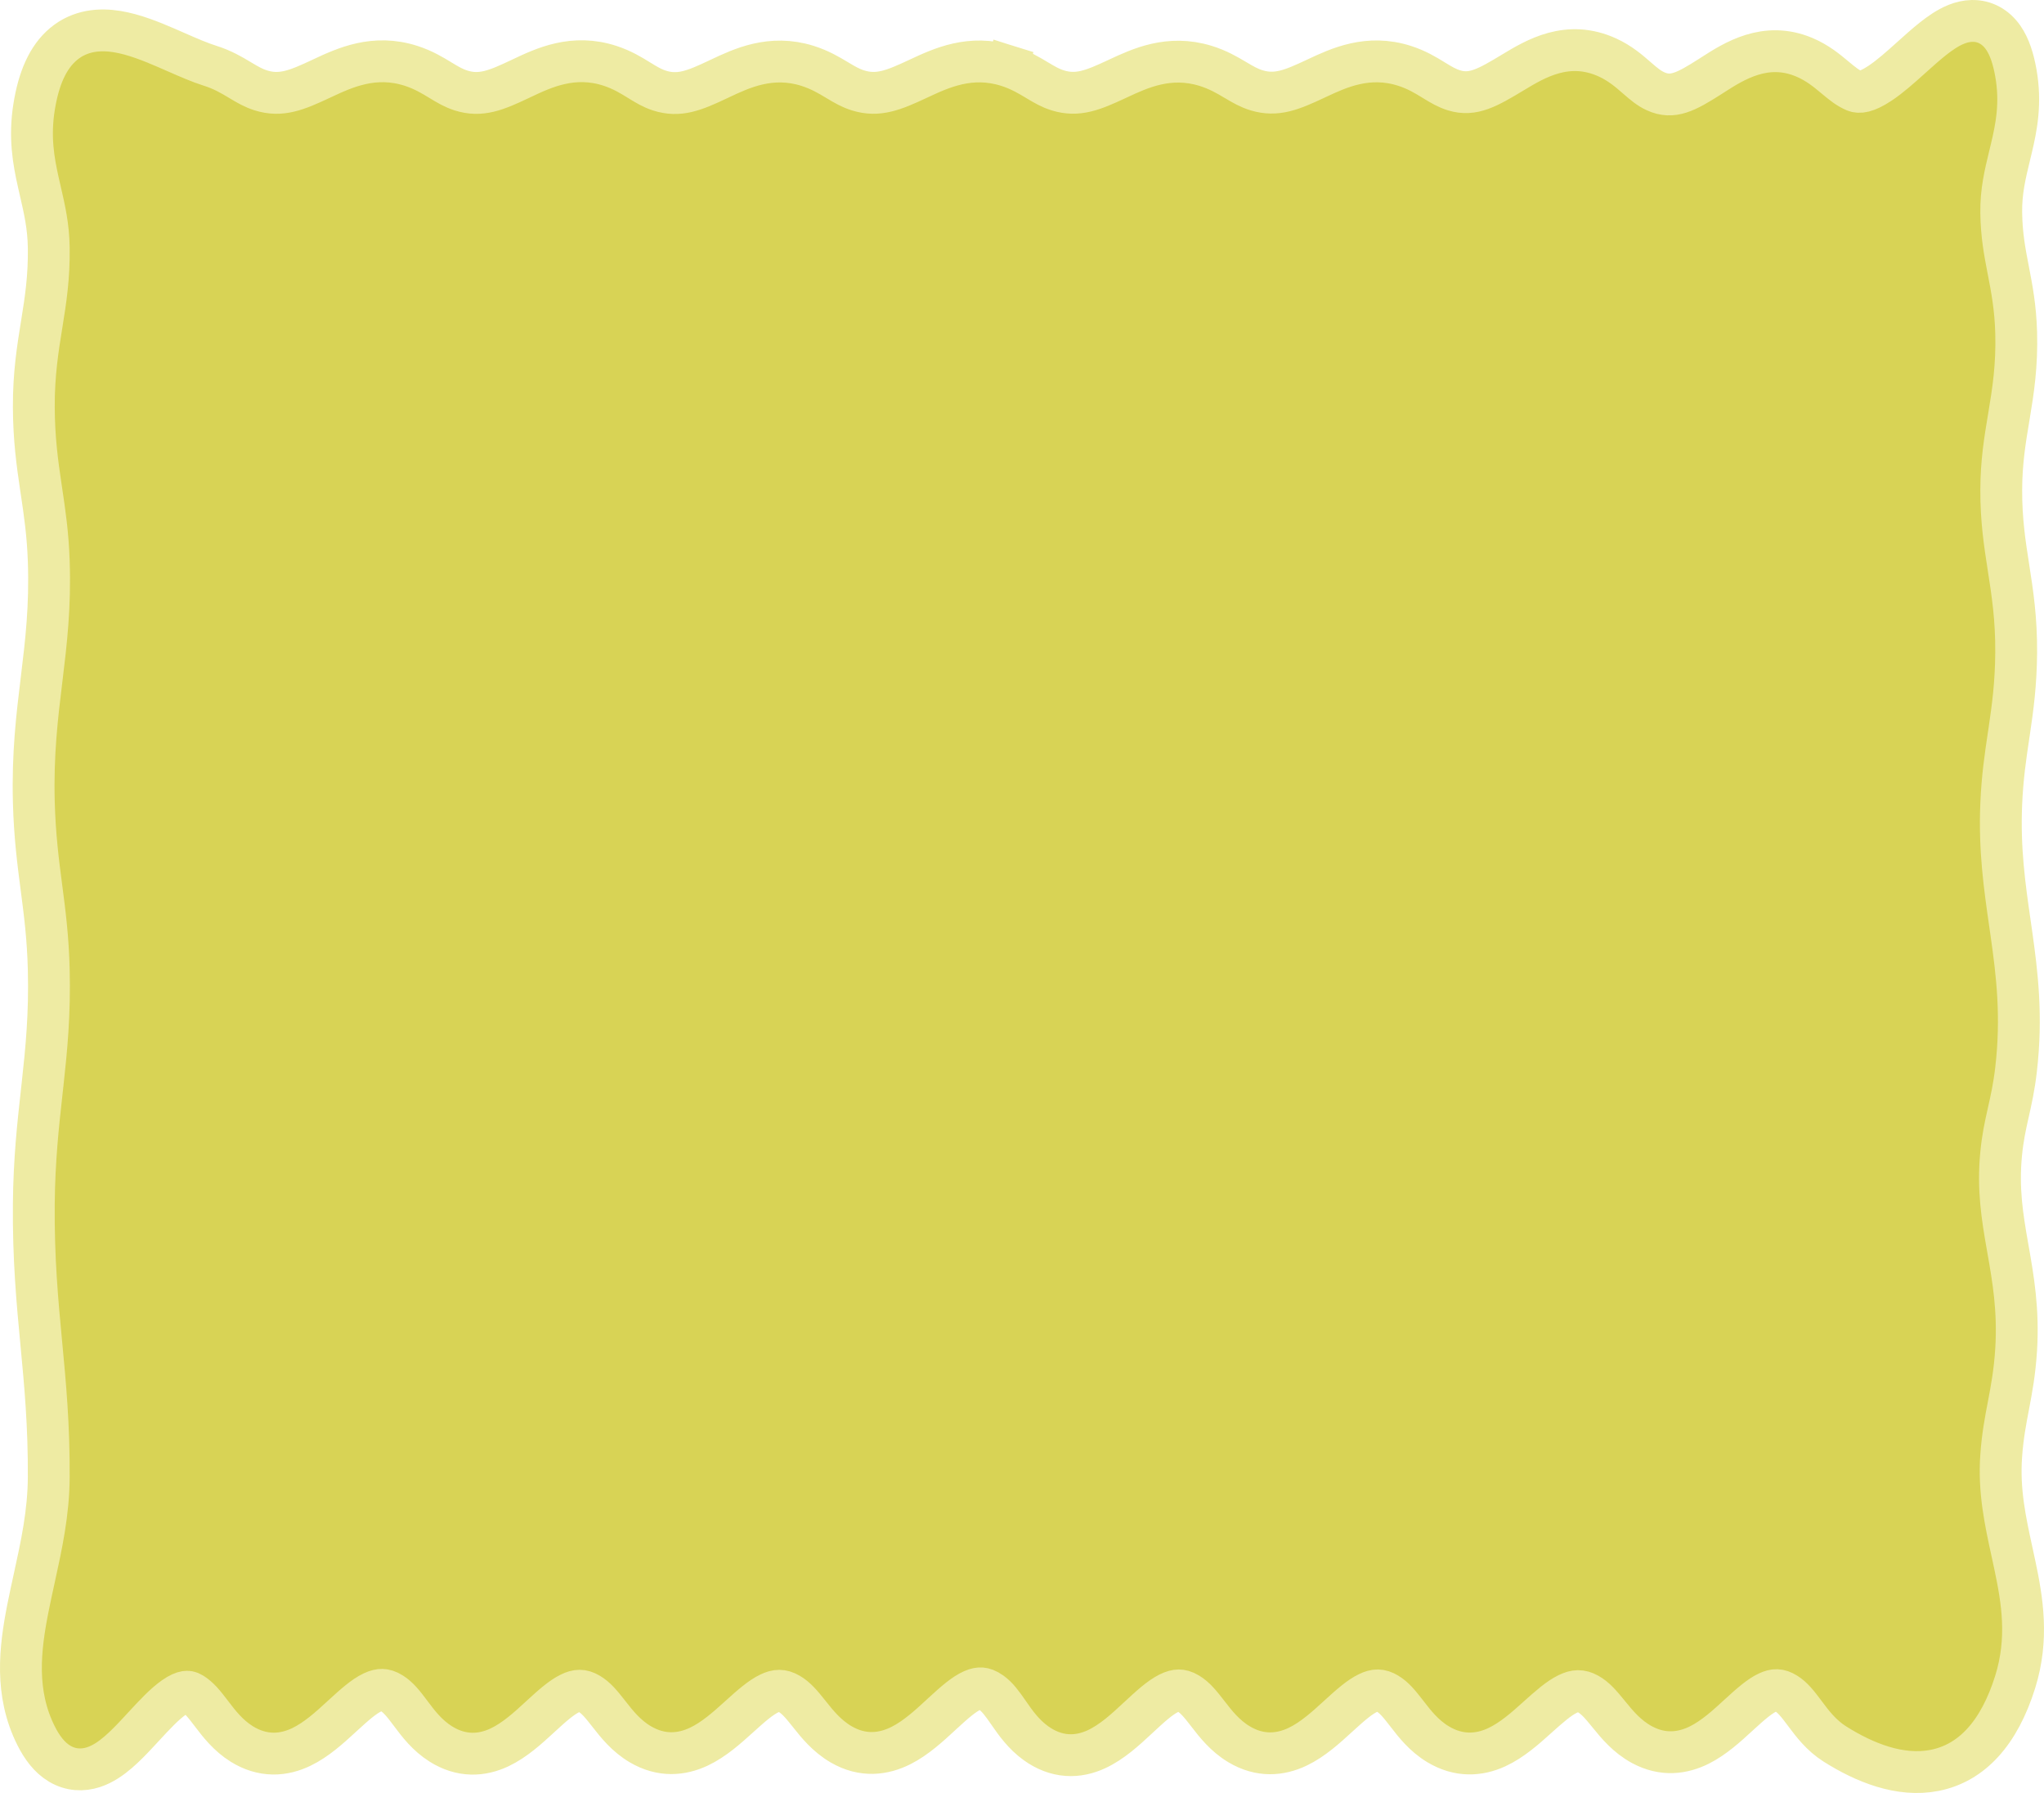 <svg width="342" height="300" viewBox="0 0 342 300" fill="none" xmlns="http://www.w3.org/2000/svg">
<path d="M168.526 11.011L167.477 14.35L168.526 11.011C162.394 9.086 157.464 11.388 153.774 13.111C153.685 13.152 153.598 13.193 153.511 13.234C149.567 15.072 146.926 16.182 143.55 15.123C142.309 14.733 141.359 14.177 140.07 13.403L139.993 13.357C138.745 12.608 137.169 11.662 135.083 11.01C128.989 9.103 124.079 11.424 120.429 13.15C120.325 13.199 120.222 13.248 120.12 13.296C116.204 15.144 113.609 16.227 110.294 15.137C109.102 14.745 108.19 14.197 106.945 13.428L106.863 13.378C105.66 12.635 104.133 11.693 102.11 11.026C95.942 8.993 90.973 11.347 87.278 13.097C87.195 13.136 87.113 13.175 87.032 13.214C83.073 15.087 80.454 16.206 77.11 15.13C75.892 14.738 74.959 14.185 73.693 13.416L73.611 13.366C72.386 12.622 70.837 11.68 68.787 11.019C62.609 9.026 57.637 11.353 53.919 13.094C53.837 13.132 53.756 13.17 53.676 13.208C49.702 15.066 47.044 16.192 43.649 15.124C42.406 14.732 41.454 14.175 40.165 13.403L40.088 13.356C38.84 12.608 37.266 11.665 35.182 11.011C33.423 10.458 31.565 9.644 29.487 8.732C28.984 8.511 28.469 8.285 27.938 8.056C25.38 6.948 22.455 5.754 19.63 5.292C16.731 4.817 13.416 5.034 10.625 7.371C7.962 9.601 6.449 13.217 5.702 17.912C4.901 22.938 5.604 26.895 6.418 30.526C6.531 31.034 6.646 31.531 6.759 32.022C7.458 35.057 8.102 37.854 8.156 41.389C8.232 46.355 7.644 50.129 6.997 54.143C6.984 54.228 6.97 54.313 6.956 54.398C6.319 58.356 5.638 62.582 5.658 68.078C5.678 73.437 6.245 77.521 6.827 81.437C6.861 81.664 6.894 81.89 6.928 82.116C7.473 85.772 8 89.308 8.158 93.887C8.421 101.506 7.723 107.398 6.979 113.514L6.944 113.796C6.209 119.837 5.443 126.129 5.659 134.21C5.812 139.907 6.382 144.279 6.932 148.492L6.943 148.576C7.495 152.803 8.023 156.88 8.157 162.219C8.345 169.699 7.776 175.475 7.125 181.404C7.077 181.835 7.03 182.266 6.982 182.7C6.368 188.243 5.723 194.062 5.658 201.423C5.577 210.595 6.242 217.7 6.899 224.656L6.912 224.797C7.564 231.695 8.202 238.456 8.156 247.183C8.124 253.141 6.936 258.563 5.737 264.041C5.379 265.674 5.02 267.312 4.691 268.971C3.307 275.936 2.466 283.28 6.028 290.402C7.006 292.358 8.254 294.062 9.969 295.088C11.858 296.218 13.856 296.258 15.625 295.687C17.236 295.168 18.638 294.156 19.774 293.181C20.942 292.178 22.086 290.983 23.142 289.848C23.435 289.533 23.721 289.224 24.001 288.921C25.884 286.885 27.5 285.136 29.117 284.003C29.996 283.387 30.628 283.142 31.053 283.075C31.378 283.025 31.698 283.052 32.162 283.337C33.28 284.025 34.115 285.058 35.374 286.712L35.493 286.869C36.624 288.355 38.164 290.38 40.478 291.813C42.143 292.843 43.886 293.38 45.675 293.407C47.439 293.434 49.033 292.961 50.42 292.296C52.953 291.082 55.238 288.981 57.052 287.312L57.254 287.127C59.325 285.225 60.876 283.846 62.356 283.147C63.022 282.832 63.53 282.732 63.946 282.743C64.337 282.753 64.858 282.866 65.562 283.312C66.667 284.012 67.487 285.049 68.727 286.703L68.835 286.847C69.948 288.334 71.466 290.361 73.761 291.801C75.395 292.827 77.11 293.375 78.876 293.421C80.62 293.466 82.199 293.016 83.573 292.37C86.104 291.181 88.376 289.092 90.168 287.444L90.316 287.308C92.351 285.437 93.882 284.061 95.362 283.336C96.545 282.755 97.413 282.71 98.553 283.377C99.7 284.048 100.56 285.083 101.866 286.751L101.988 286.907C103.158 288.404 104.757 290.45 107.151 291.855C110.664 293.917 114.045 293.609 116.938 292.245C119.453 291.059 121.716 289.013 123.511 287.39L123.681 287.236C125.718 285.395 127.253 284.044 128.736 283.335C129.931 282.764 130.837 282.714 132.019 283.392C133.19 284.063 134.069 285.102 135.395 286.767L135.523 286.929C136.714 288.426 138.333 290.462 140.743 291.863C144.382 293.979 147.868 293.518 150.783 292.043C153.265 290.788 155.526 288.698 157.338 287.024C157.444 286.926 157.549 286.828 157.653 286.733C159.745 284.803 161.292 283.455 162.731 282.819C163.366 282.538 163.837 282.469 164.22 282.5C164.587 282.529 165.116 282.67 165.851 283.198C166.884 283.94 167.64 284.974 168.765 286.594L168.864 286.738C169.878 288.2 171.25 290.178 173.348 291.682C174.962 292.839 176.69 293.517 178.51 293.65C180.313 293.781 181.953 293.359 183.379 292.714C186.014 291.522 188.375 289.324 190.227 287.6L190.331 287.504C192.432 285.549 194.021 284.087 195.562 283.312C196.261 282.961 196.795 282.838 197.226 282.836C197.625 282.833 198.136 282.93 198.824 283.348C199.967 284.041 200.818 285.084 202.102 286.745L202.213 286.889C203.368 288.383 204.94 290.418 207.302 291.837C210.822 293.952 214.225 293.642 217.131 292.255C219.642 291.057 221.904 288.989 223.698 287.35L223.883 287.18C225.925 285.315 227.457 283.957 228.929 283.255C230.094 282.698 230.968 282.653 232.139 283.356C233.273 284.037 234.121 285.072 235.403 286.733L235.523 286.888C236.674 288.38 238.244 290.415 240.598 291.835C244.096 293.943 247.484 293.698 250.409 292.355C252.965 291.182 255.256 289.122 257.072 287.49L257.203 287.371C259.254 285.529 260.807 284.159 262.321 283.425C263.562 282.823 264.502 282.767 265.695 283.423C266.896 284.083 267.799 285.131 269.175 286.82L269.292 286.964C270.525 288.48 272.216 290.556 274.738 291.917C278.267 293.821 281.601 293.351 284.39 291.947C286.79 290.739 288.962 288.744 290.693 287.155C290.78 287.075 290.865 286.996 290.95 286.919C292.936 285.098 294.409 283.808 295.804 283.161C296.877 282.663 297.692 282.619 298.835 283.329C299.924 284.005 300.738 285.026 301.975 286.68L302.099 286.846C303.205 288.328 304.718 290.355 306.999 291.796C311.921 294.905 317.898 297.354 323.69 296.218C329.874 295.004 334.491 290.035 337.186 281.398C339.439 274.174 338.372 267.765 337.11 261.811C336.96 261.103 336.808 260.402 336.656 259.705C335.511 254.437 334.423 249.436 334.838 243.594C335.071 240.314 335.538 237.859 336.037 235.239L336.056 235.139C336.565 232.463 337.1 229.62 337.338 225.831C337.755 219.165 336.829 213.893 335.978 209.05C335.947 208.871 335.915 208.694 335.884 208.516C335.011 203.531 334.264 198.93 334.831 193.051C335.084 190.418 335.504 188.478 335.97 186.398L336.037 186.099C336.49 184.084 336.984 181.885 337.321 178.984C338.361 170.035 337.5 162.944 336.529 156.111C336.453 155.58 336.378 155.052 336.302 154.525C335.402 148.26 334.524 142.153 334.844 134.52C335.03 130.078 335.542 126.637 336.07 123.093C336.109 122.831 336.148 122.568 336.187 122.304C336.756 118.463 337.306 114.463 337.344 109.212C337.386 103.51 336.71 99.153 336.069 95.028L336.068 95.016C335.43 90.912 334.829 87.043 334.847 81.956C334.863 77.275 335.46 73.682 336.092 69.883C336.119 69.723 336.145 69.564 336.172 69.404C336.835 65.408 337.499 61.176 337.343 55.63C337.224 51.409 336.604 48.208 336.035 45.267L335.991 45.043C335.415 42.063 334.901 39.316 334.846 35.63C334.794 32.04 335.482 29.201 336.246 26.046C336.339 25.665 336.432 25.279 336.525 24.887C337.387 21.268 338.187 17.254 337.291 12.197C336.878 9.865 336.24 7.808 335.157 6.266C333.934 4.524 332.125 3.454 329.942 3.502C328.099 3.542 326.469 4.382 325.269 5.153C324.002 5.966 322.73 7.026 321.549 8.06C320.933 8.6 320.337 9.137 319.754 9.661C317.945 11.286 316.265 12.796 314.543 13.94C312.21 15.489 311.028 15.516 310.367 15.237C309.2 14.745 308.31 14.029 307.019 12.95L306.917 12.866C305.703 11.851 304.102 10.513 301.907 9.584C295.426 6.843 290.116 10.252 286.563 12.534C286.425 12.623 286.289 12.71 286.157 12.795C282.037 15.428 279.829 16.556 277.017 15.277C275.91 14.773 275.068 14.066 273.841 12.998L273.742 12.912C272.59 11.908 271.069 10.583 268.976 9.625C262.32 6.579 256.918 9.839 253.17 12.101L253.143 12.117C248.935 14.656 246.446 16.089 243.298 15.118C242.107 14.75 241.193 14.209 239.932 13.436L239.82 13.367C238.608 12.623 237.056 11.671 235.007 11.016C228.901 9.064 223.996 11.363 220.333 13.079L220.113 13.183C216.2 15.015 213.593 16.128 210.262 15.114C209.001 14.73 208.035 14.171 206.726 13.395L206.644 13.347C205.377 12.595 203.776 11.646 201.659 11.002C195.6 9.157 190.732 11.429 187.092 13.128C186.997 13.172 186.903 13.216 186.81 13.26C182.918 15.073 180.313 16.16 176.984 15.121C175.746 14.735 174.798 14.18 173.51 13.407L173.425 13.356C172.18 12.609 170.606 11.664 168.526 11.011Z" fill="#D8D355" stroke="#EEEBA3" stroke-width="7"/>
</svg>
